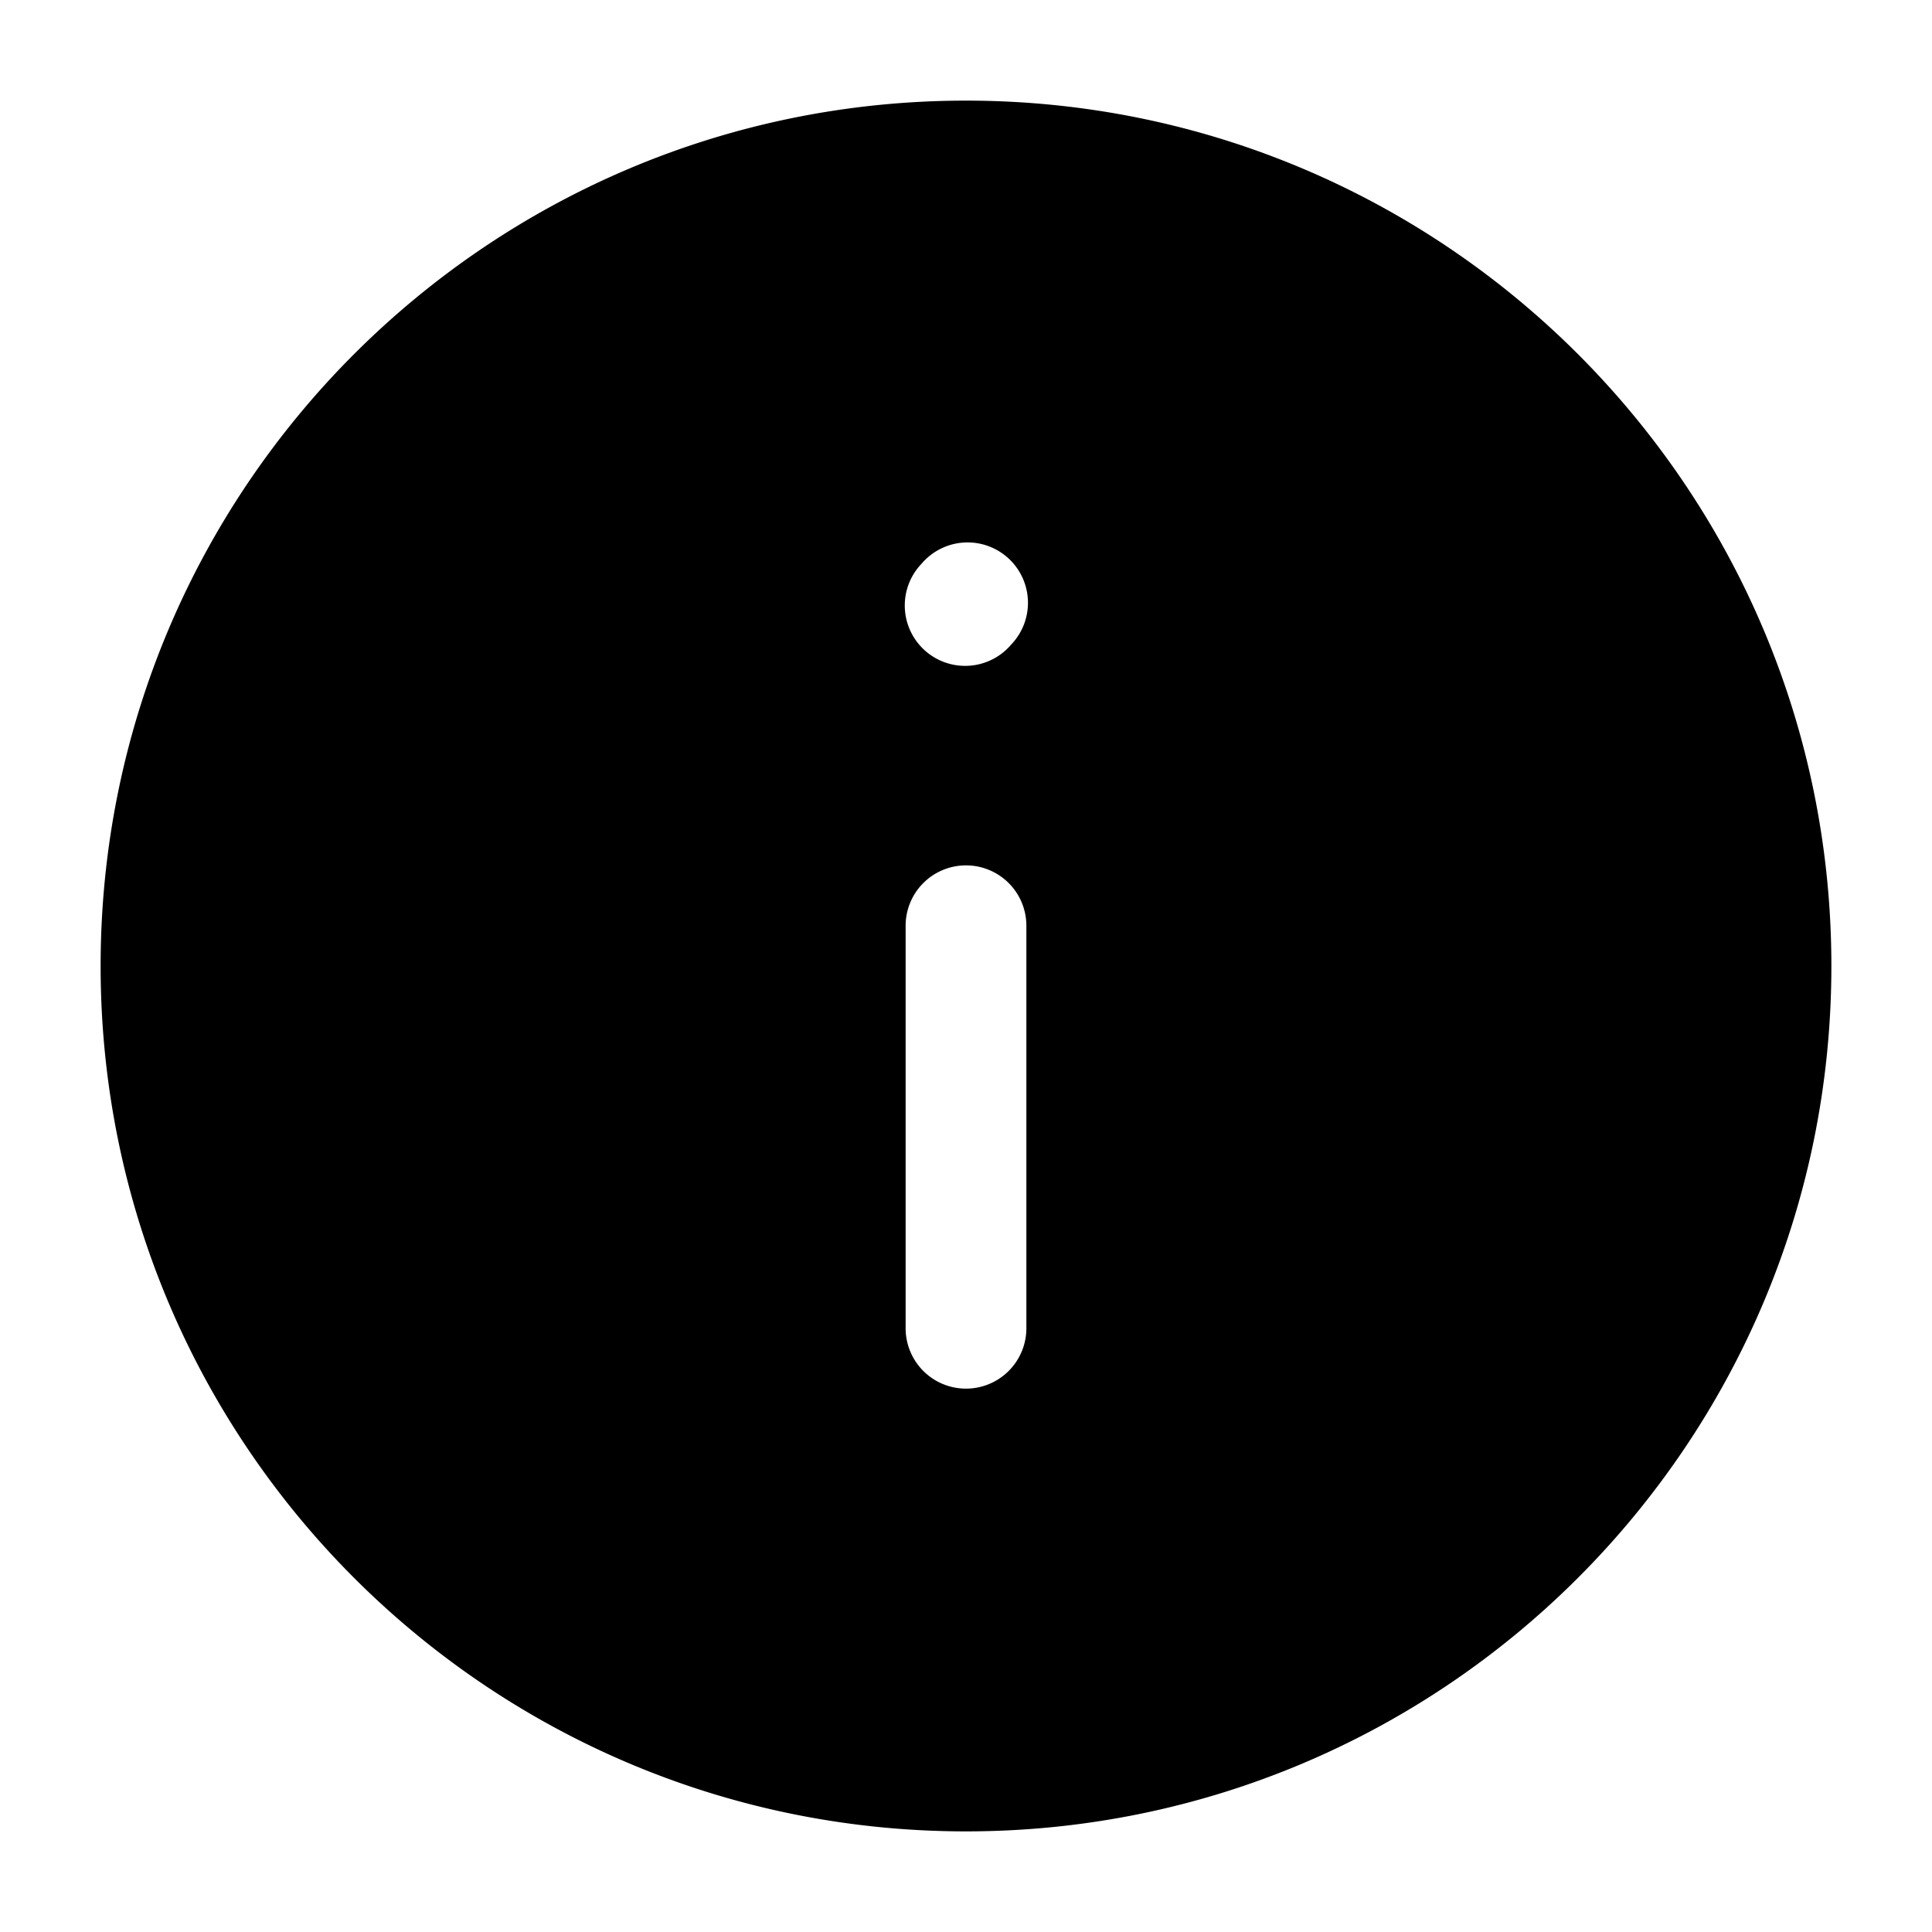 <svg fill="none" xmlns="http://www.w3.org/2000/svg" viewBox="0 0 24 24" width="20" height="20"><path fill-rule="evenodd" clip-rule="evenodd" d="M1.25 12C1.25 6.063 6.063 1.25 12 1.25S22.75 6.063 22.75 12 17.937 22.75 12 22.75 1.25 17.937 1.25 12zM12 10.75a.75.75 0 01.75.75v5a.75.75 0 01-1.5 0v-5a.75.75 0 01.75-.75zM12.568 8a.75.75 0 10-1.115-1.003l-.01.011a.75.75 0 101.114 1.004l.01-.011z" fill="currentColor"/></svg>